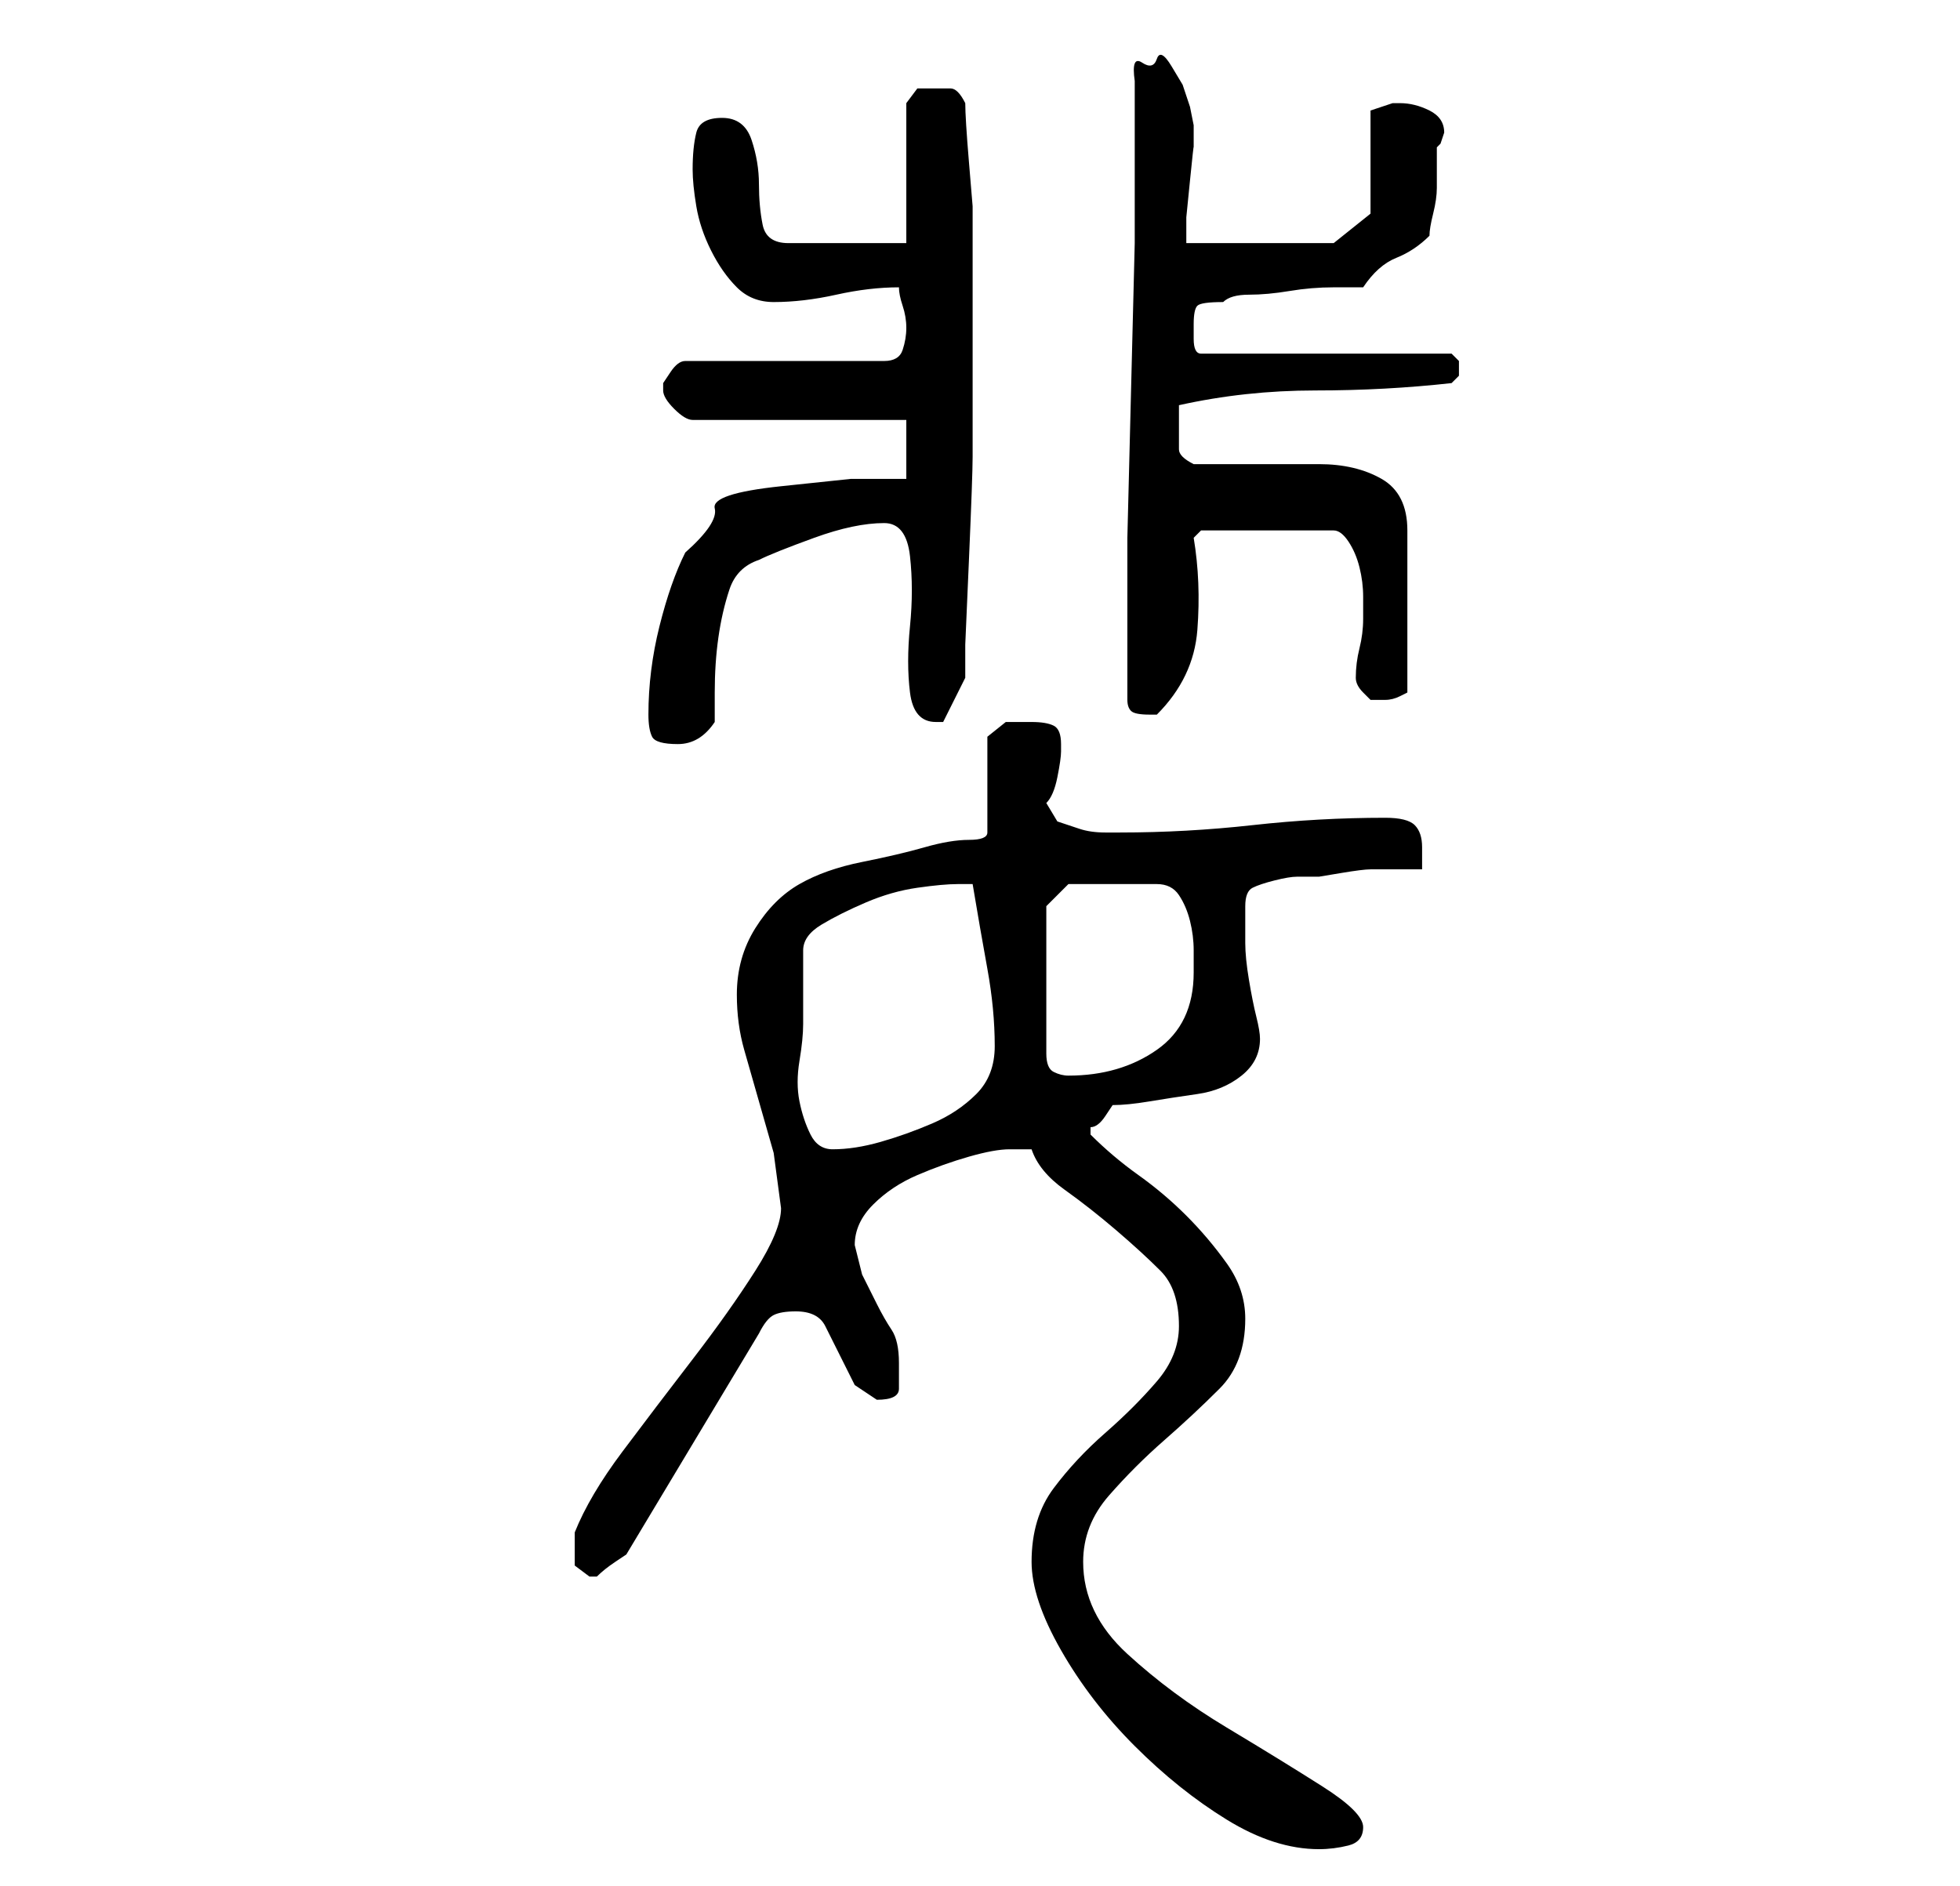 <?xml version="1.0" standalone="no"?>
<!DOCTYPE svg PUBLIC "-//W3C//DTD SVG 1.1//EN" "http://www.w3.org/Graphics/SVG/1.1/DTD/svg11.dtd" >
<svg xmlns="http://www.w3.org/2000/svg" xmlns:xlink="http://www.w3.org/1999/xlink" version="1.1" viewBox="-10 0 266 256">
   <path fill="currentColor"
d="M130 212q0 5 4 12t10 13t12.5 10t12.5 4q2 0 4 -0.5t2 -2.5t-5.5 -5.5t-13 -8t-13.5 -10t-6 -12.5q0 -5 3.5 -9t7.5 -7.5t7.5 -7t3.5 -9.5q0 -4 -2.5 -7.5t-5.5 -6.5t-6.5 -5.5t-6.5 -5.5v0v0v-1q1 0 2 -1.5l1 -1.5q2 0 5 -0.5t6.5 -1t6 -2.5t2.5 -5q0 -1 -0.5 -3t-1 -5
t-0.5 -5v-3v-2q0 -2 1 -2.5t3 -1t3 -0.5h3t3 -0.5t4 -0.5h4h3v-3q0 -2 -1 -3t-4 -1q-9 0 -18 1t-18 1h-2q-2 0 -3.5 -0.5l-3 -1t-1.5 -2.5v0q1 -1 1.5 -3.5t0.5 -3.5v-1q0 -2 -1 -2.5t-3 -0.5h-3.5t-2.5 2v13q0 1 -2.5 1t-6 1t-8.5 2t-8.5 3t-6 6t-2.5 9q0 4 1 7.5l2 7l2 7
t1 7.5q0 3 -3.5 8.5t-8.5 12t-9.5 12.5t-6.5 11v2v2.5t2 1.5h0.5h0.5q1 -1 2.5 -2l1.5 -1l18 -30q1 -2 2 -2.5t3 -0.5q3 0 4 2l2 4l2 4t3 2q3 0 3 -1.5v-3.5q0 -3 -1 -4.5t-2 -3.5l-2 -4t-1 -4q0 -3 2.5 -5.5t6 -4t7 -2.5t5.5 -1h3q1 3 4.5 5.5t7 5.5t6 5.5t2.5 7.5
q0 4 -3 7.5t-7 7t-7 7.5t-3 10zM99 139v-10q0 -2 2.5 -3.5t6 -3t7 -2t5.5 -0.5h1h1q1 6 2 11.5t1 10.5q0 4 -2.5 6.5t-6 4t-7 2.5t-6.5 1q-2 0 -3 -2t-1.5 -4.5t0 -5.5t0.5 -5zM132 123l3 -3h12q2 0 3 1.5t1.5 3.5t0.5 4v3q0 7 -5 10.5t-12 3.5q-1 0 -2 -0.5t-1 -2.5v-20z
M78 97q0 2 0.5 3t3.5 1t5 -3v-4q0 -4 0.5 -7.5t1.5 -6.5t4 -4q2 -1 7.5 -3t9.5 -2q3 0 3.5 4.5t0 9.5t0 9t3.5 4h1l3 -6v-4.5t0.5 -11.5t0.5 -14v-11v-9v-8v-6t-0.5 -6t-0.5 -8q-1 -2 -2 -2h-2h-2.5t-1.5 2v19h-16q-3 0 -3.5 -2.5t-0.5 -5.5t-1 -6t-4 -3t-3.5 2t-0.5 5
q0 2 0.5 5t2 6t3.5 5t5 2q4 0 8.5 -1t8.5 -1q0 1 0.5 2.5t0.5 3t-0.5 3t-2.5 1.5h-27q-1 0 -2 1.5l-1 1.5v1q0 1 1.5 2.5t2.5 1.5h29v8h-7.5t-9.5 1t-9 3t-4 6q-2 4 -3.5 10t-1.5 12zM143 95q0 1 0.5 1.5t2.5 0.5h1q5 -5 5.5 -11.5t-0.5 -12.5l1 -1h18q1 0 2 1.5t1.5 3.5
t0.5 4v3q0 2 -0.5 4t-0.5 4v0q0 1 1 2l1 1h1h1q1 0 2 -0.5l1 -0.5v-22q0 -5 -3.5 -7t-8.5 -2h-10h-7q-2 -1 -2 -2v-3v-1v-2q9 -2 18.5 -2t18.5 -1l0.5 -0.5l0.5 -0.5v-1v-1l-0.5 -0.5l-0.5 -0.5h-34q-1 0 -1 -2v-2q0 -2 0.5 -2.5t3.5 -0.5q1 -1 3.5 -1t5.5 -0.5t6 -0.5h4
q2 -3 4.5 -4t4.5 -3q0 -1 0.5 -3t0.5 -3.5v-3v-2.5l0.5 -0.5t0.5 -1.5q0 -2 -2 -3t-4 -1h-1l-1.5 0.5l-1.5 0.5v14l-5 4h-20v-3.5t0.5 -5t0.5 -4.5v-3t-0.5 -2.5l-1 -3t-1.5 -2.5t-2 -1t-2 0.5t-1 2.5v22t-0.5 20t-0.5 20v22z" />
</svg>

